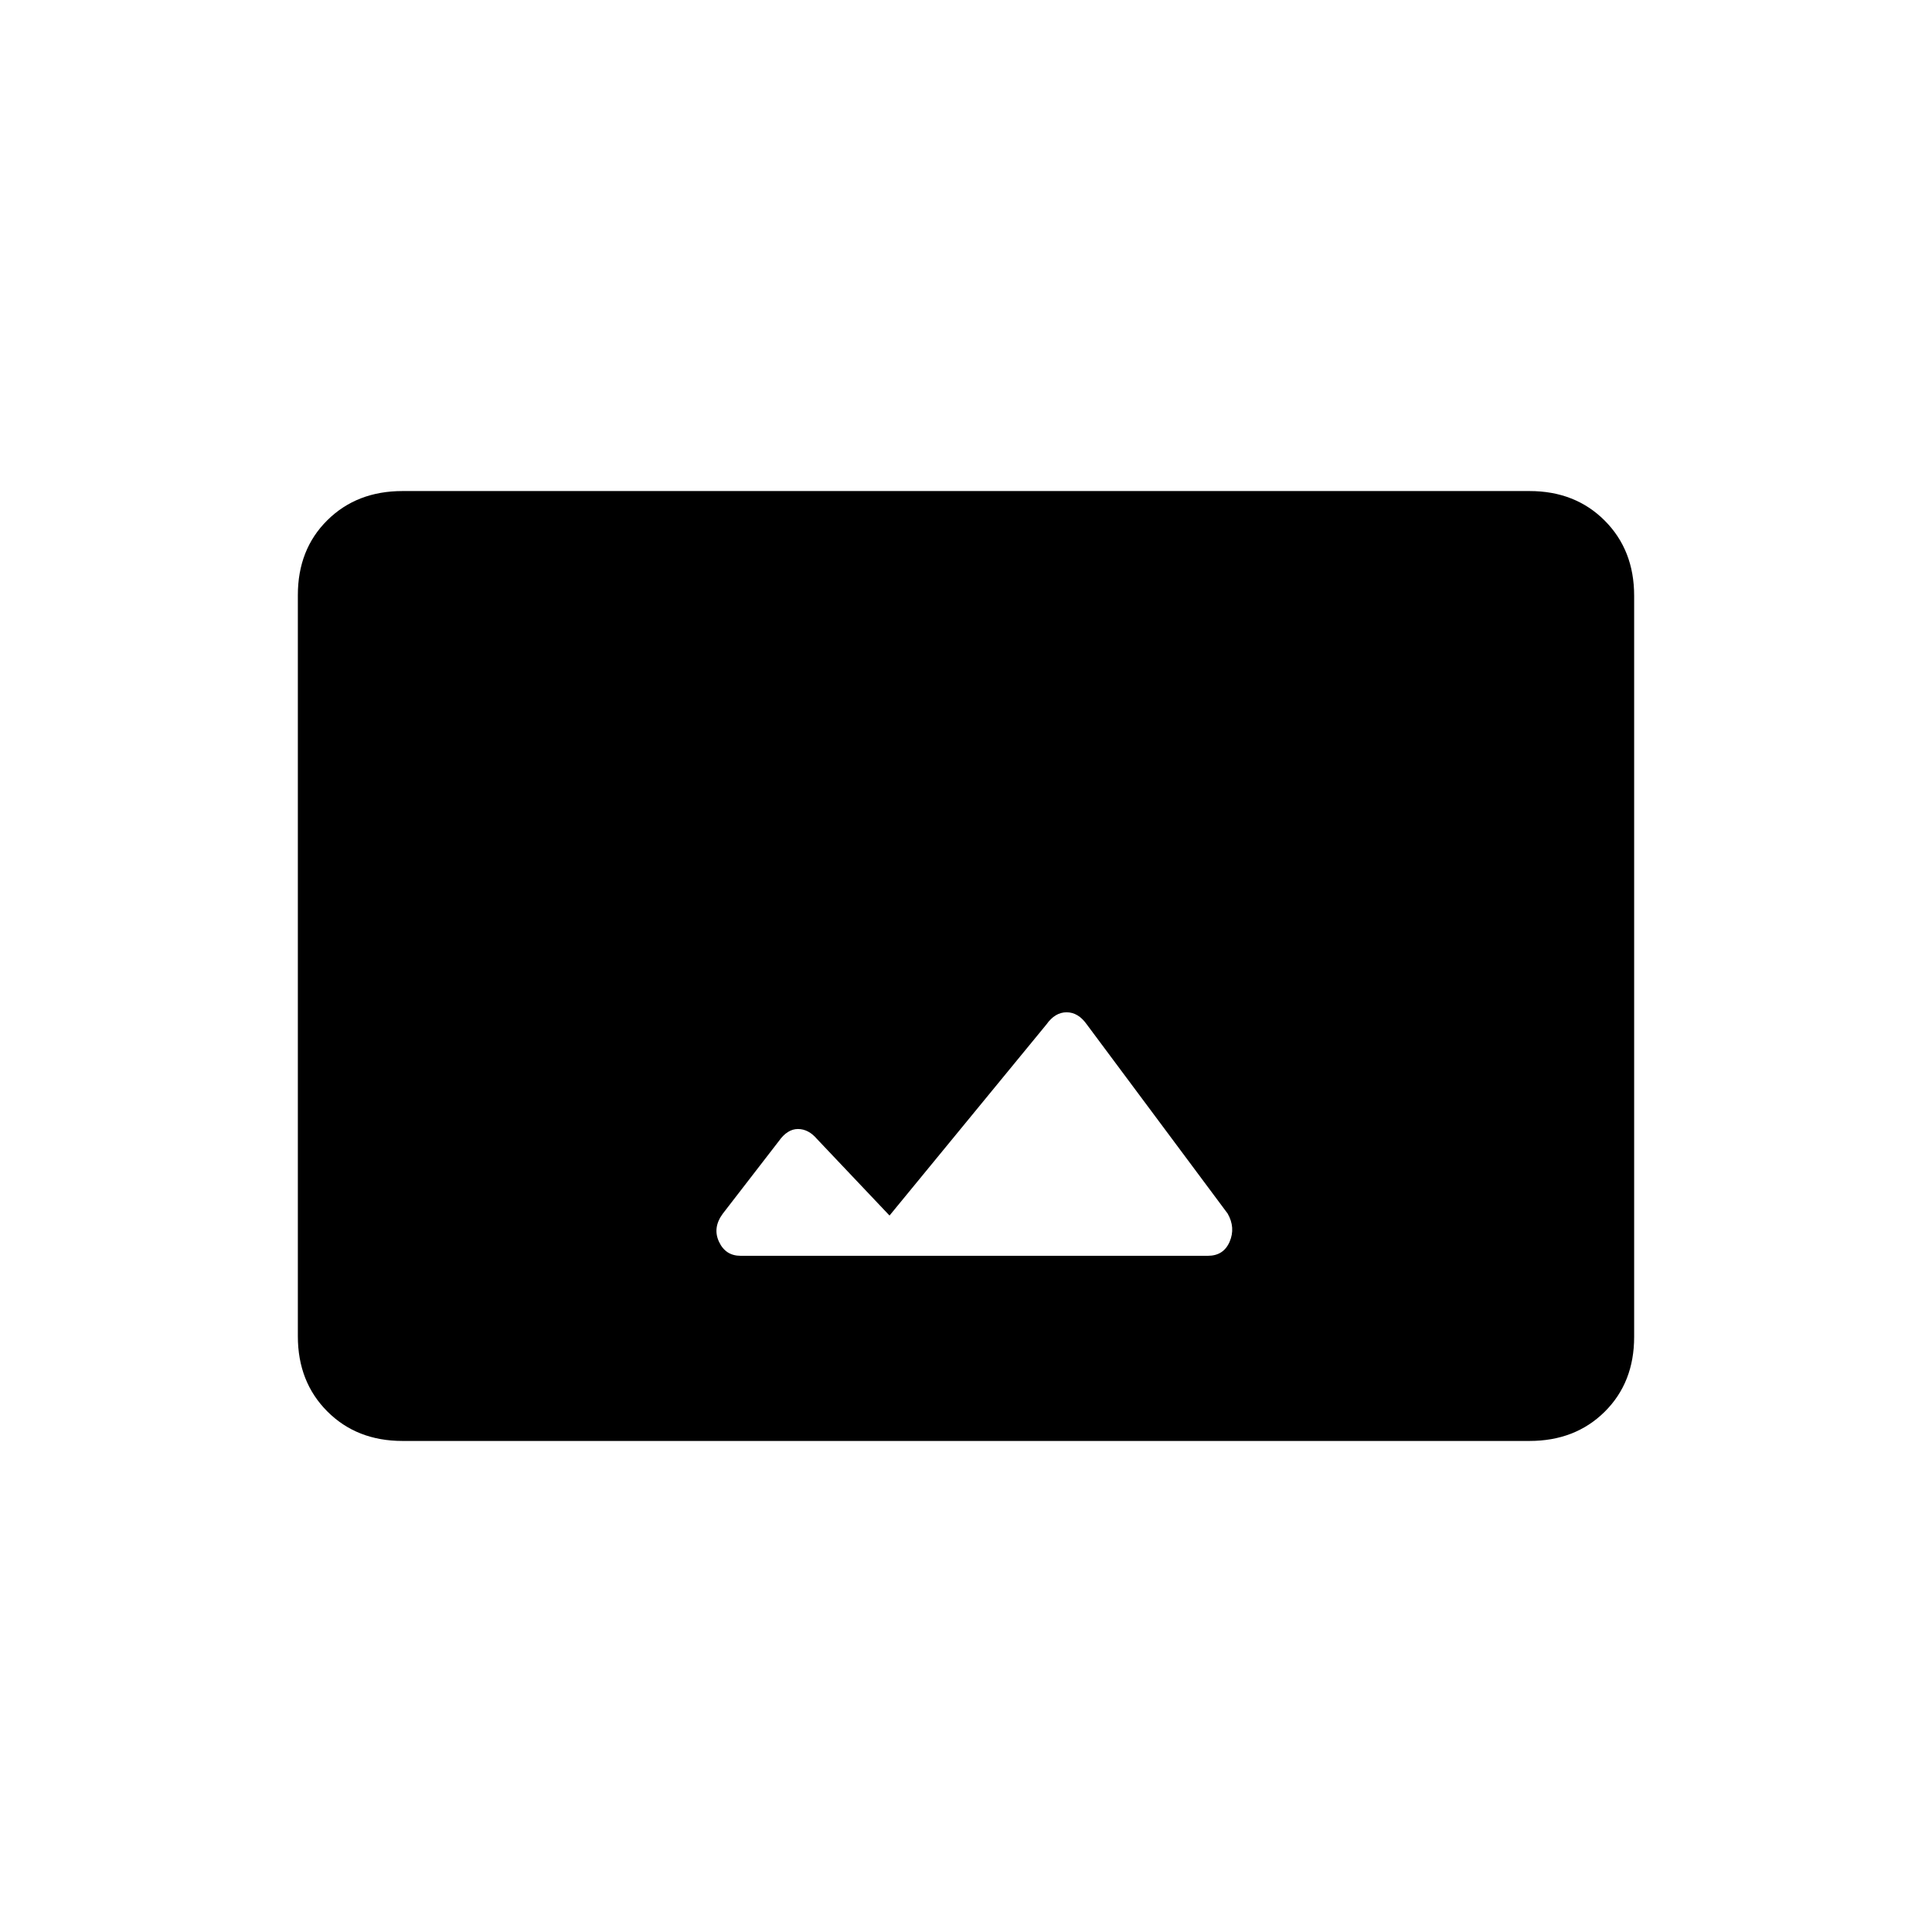 <svg xmlns="http://www.w3.org/2000/svg" height="20" viewBox="0 -960 960 960" width="20"><path d="M200-244q-22.7 0-37.35-14.662Q148-273.324 148-296.04v-368.243Q148-687 162.65-701.5T200-716h560q22.7 0 37.35 14.662Q812-686.676 812-663.96v368.243Q812-273 797.35-258.5T760-244H200Zm242-112-36-38q-4.25-5-9.5-5t-9.5 6l-27.818 36.026Q354-350 357.25-343q3.25 7 10.75 7h232.194Q608-336 611-343q3-7-1-14l-70-94q-4.25-6-10-6t-10 6l-78 95Z"/></svg>